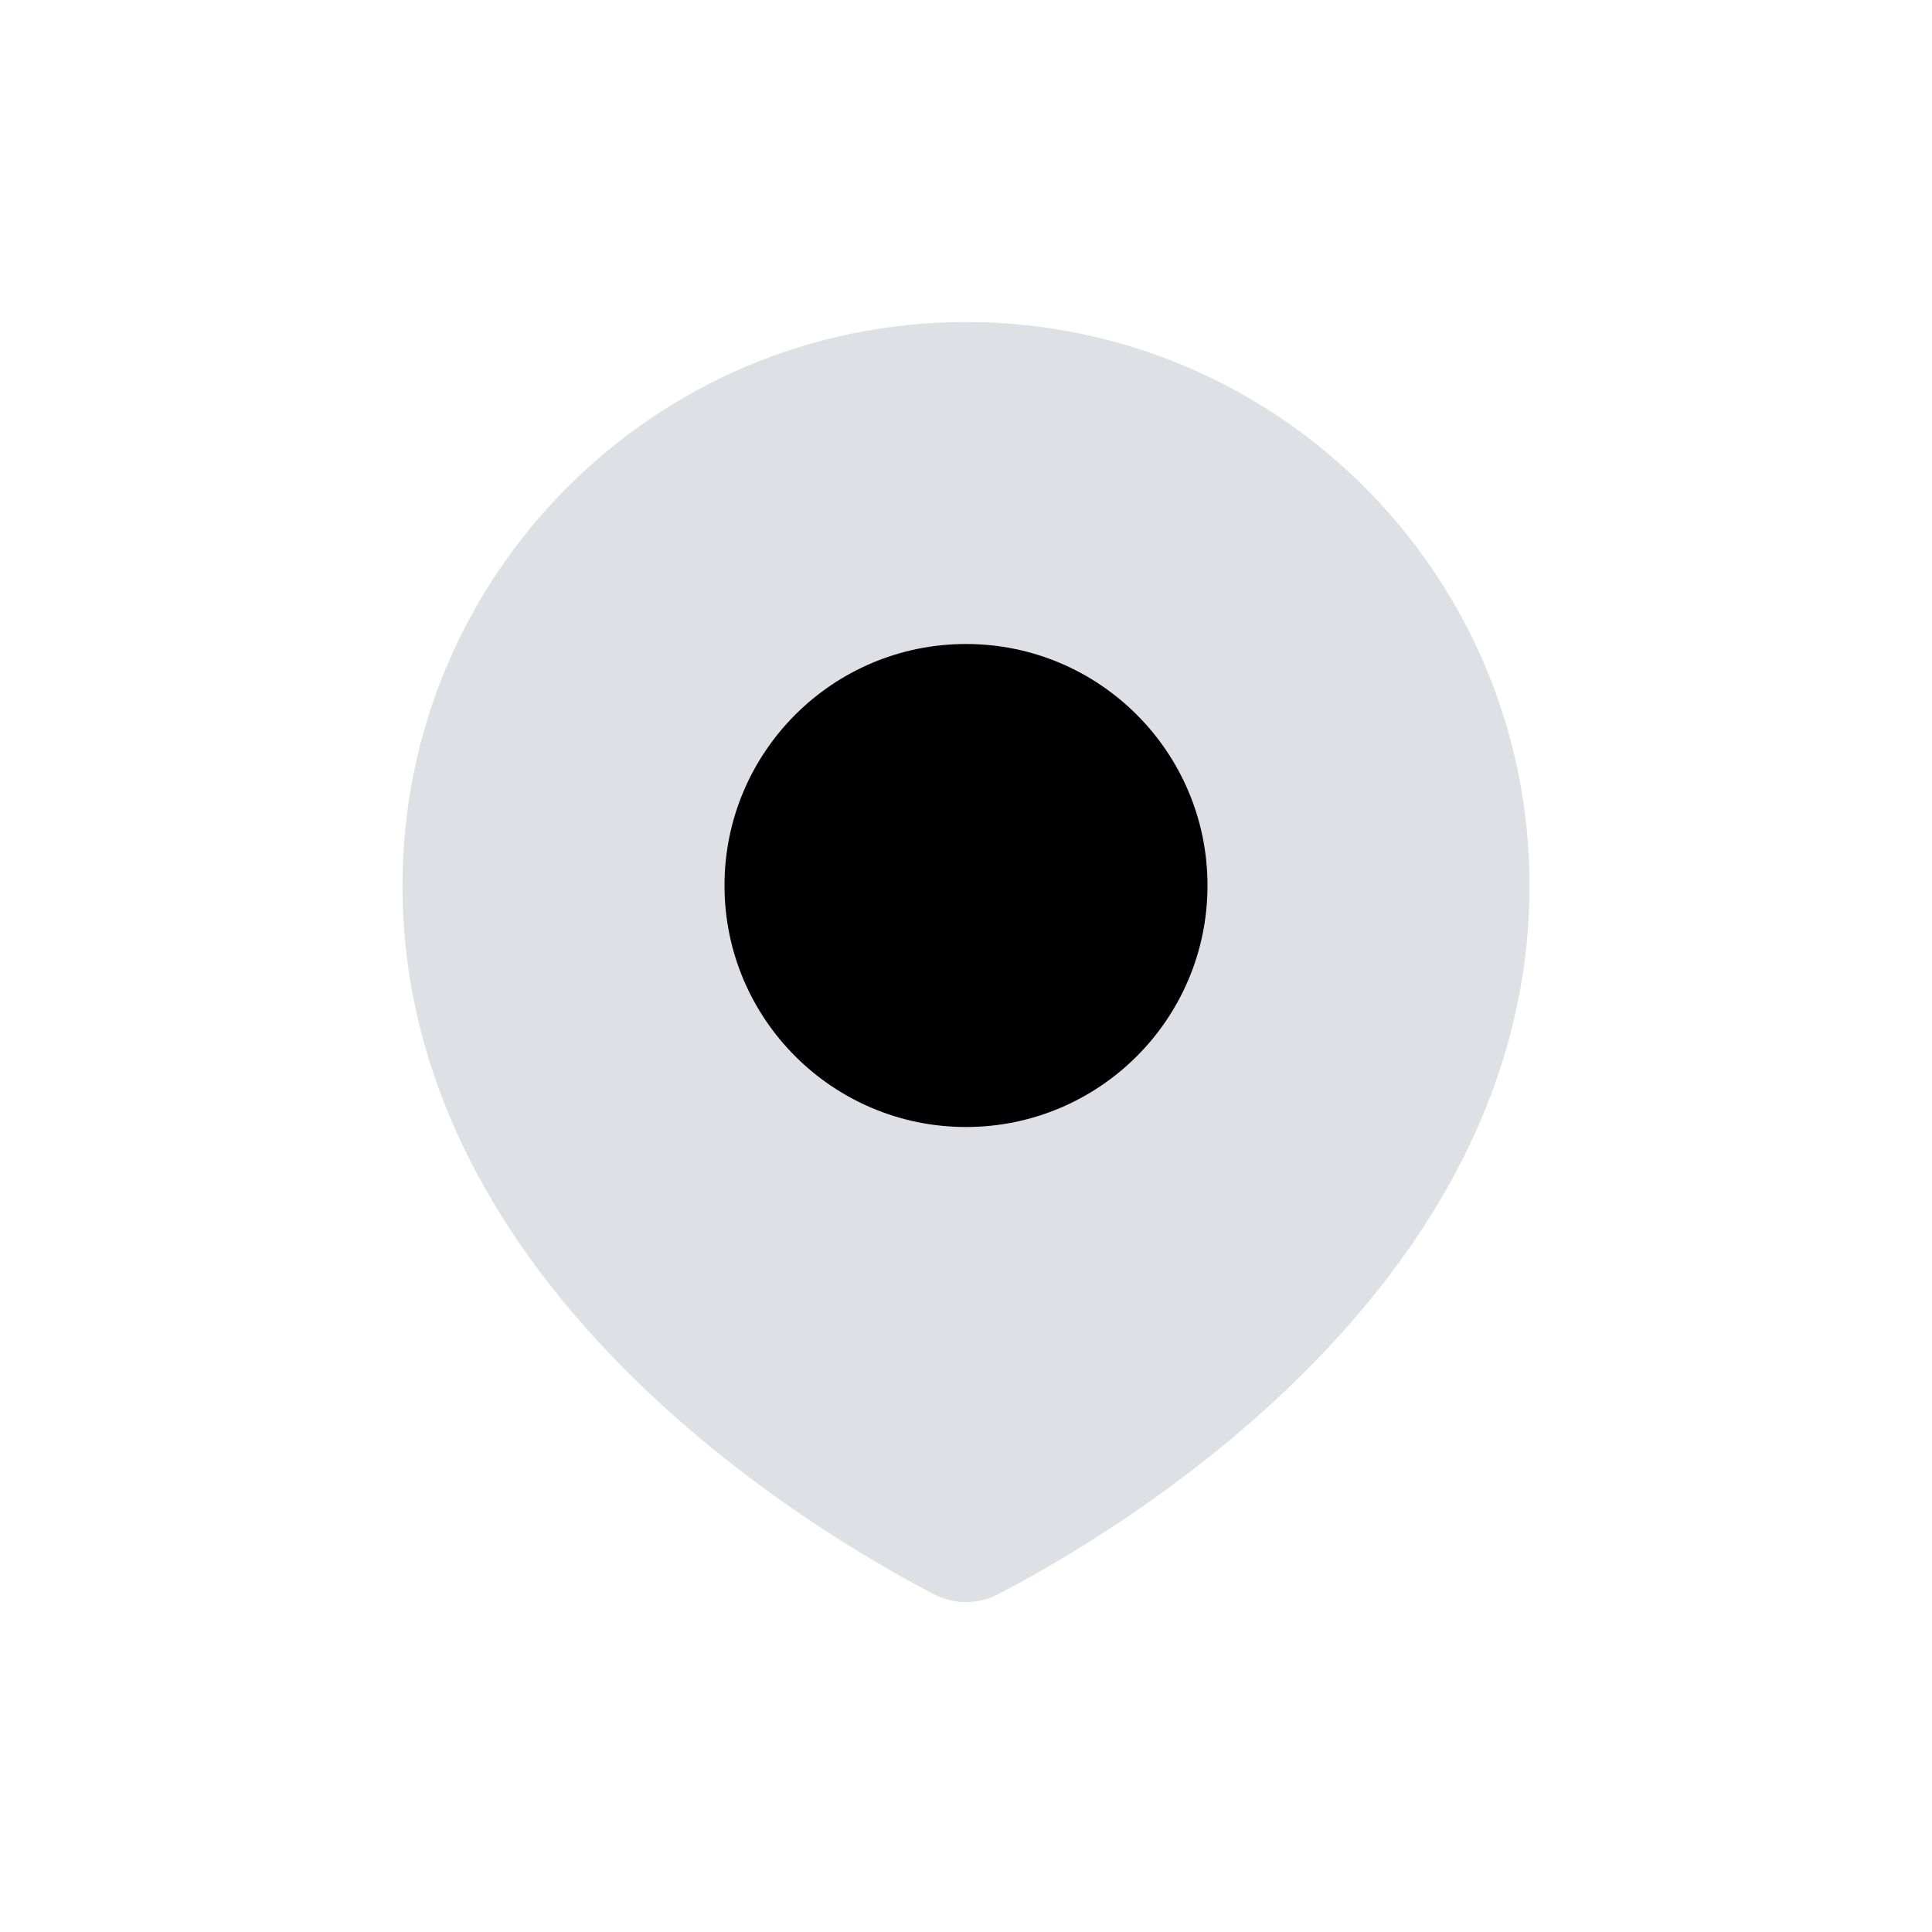 <svg width="24" height="24" viewBox="0 0 24 24" fill="none" xmlns="http://www.w3.org/2000/svg">
<path d="M19 11C19 16.016 13.881 19.035 12.398 19.804C12.145 19.935 11.855 19.935 11.602 19.804C10.119 19.035 5 16.016 5 11C5 7.134 8.134 4 12 4C15.866 4 19 7.134 19 11Z" fill="#7E869E" fill-opacity="0.25"/>
<circle cx="12" cy="11" r="3" fill="currentColor"/>
</svg>
